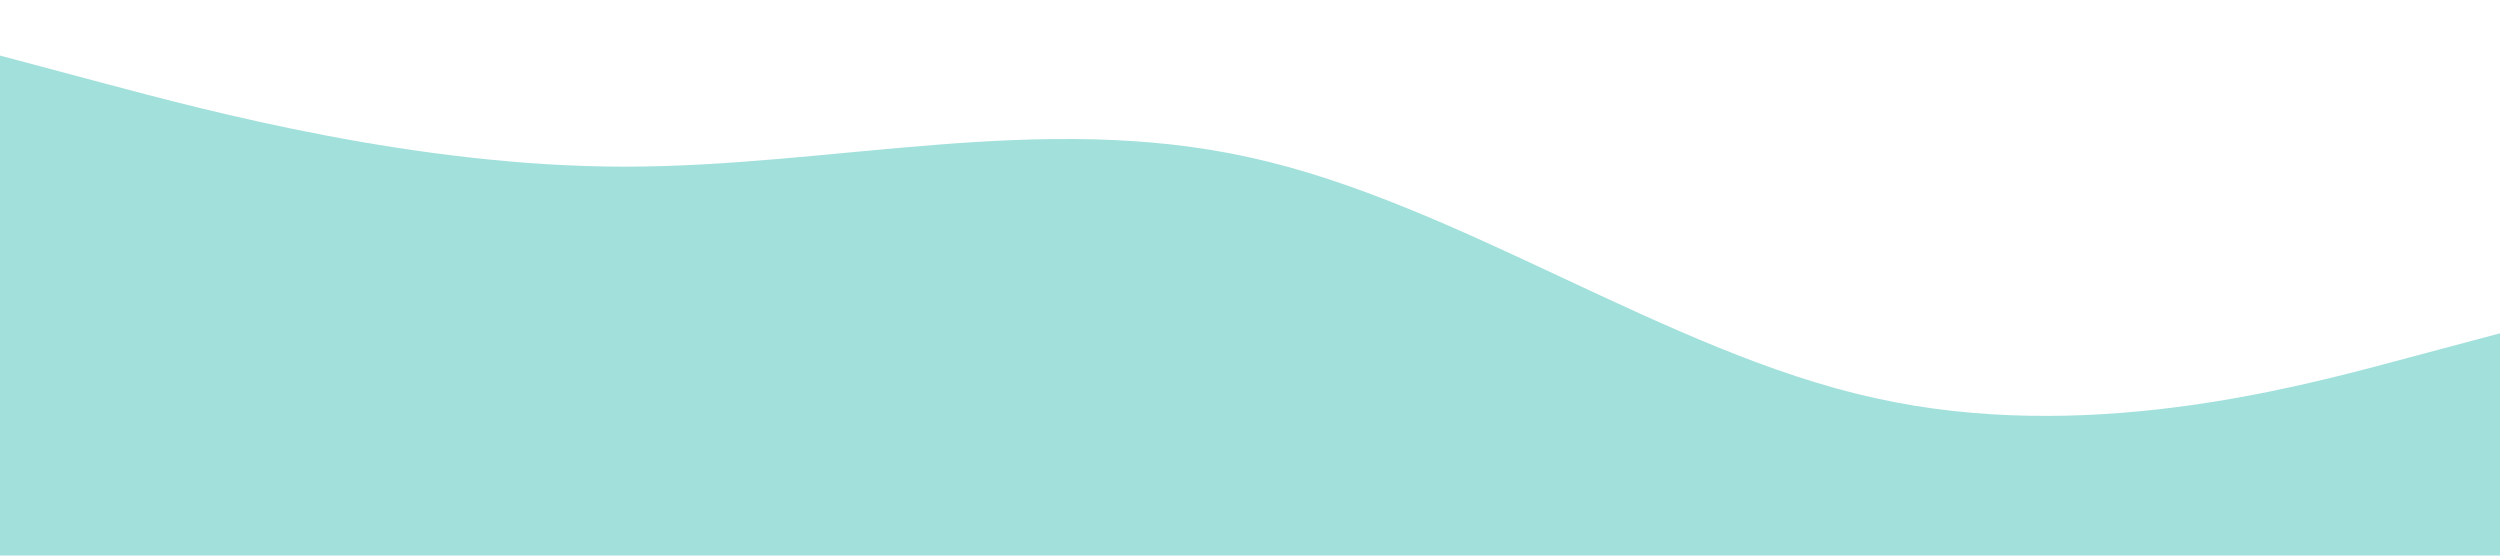 <?xml version="1.0" standalone="no"?><svg xmlns="http://www.w3.org/2000/svg" viewBox="0 0 1440 320"><path fill="#45c3b8" fill-opacity="0.5" d="M0,32L60,48C120,64,240,96,360,96C480,96,600,64,720,90.7C840,117,960,203,1080,229.3C1200,256,1320,224,1380,208L1440,192L1440,320L1380,320C1320,320,1200,320,1080,320C960,320,840,320,720,320C600,320,480,320,360,320C240,320,120,320,60,320L0,320Z"></path></svg>